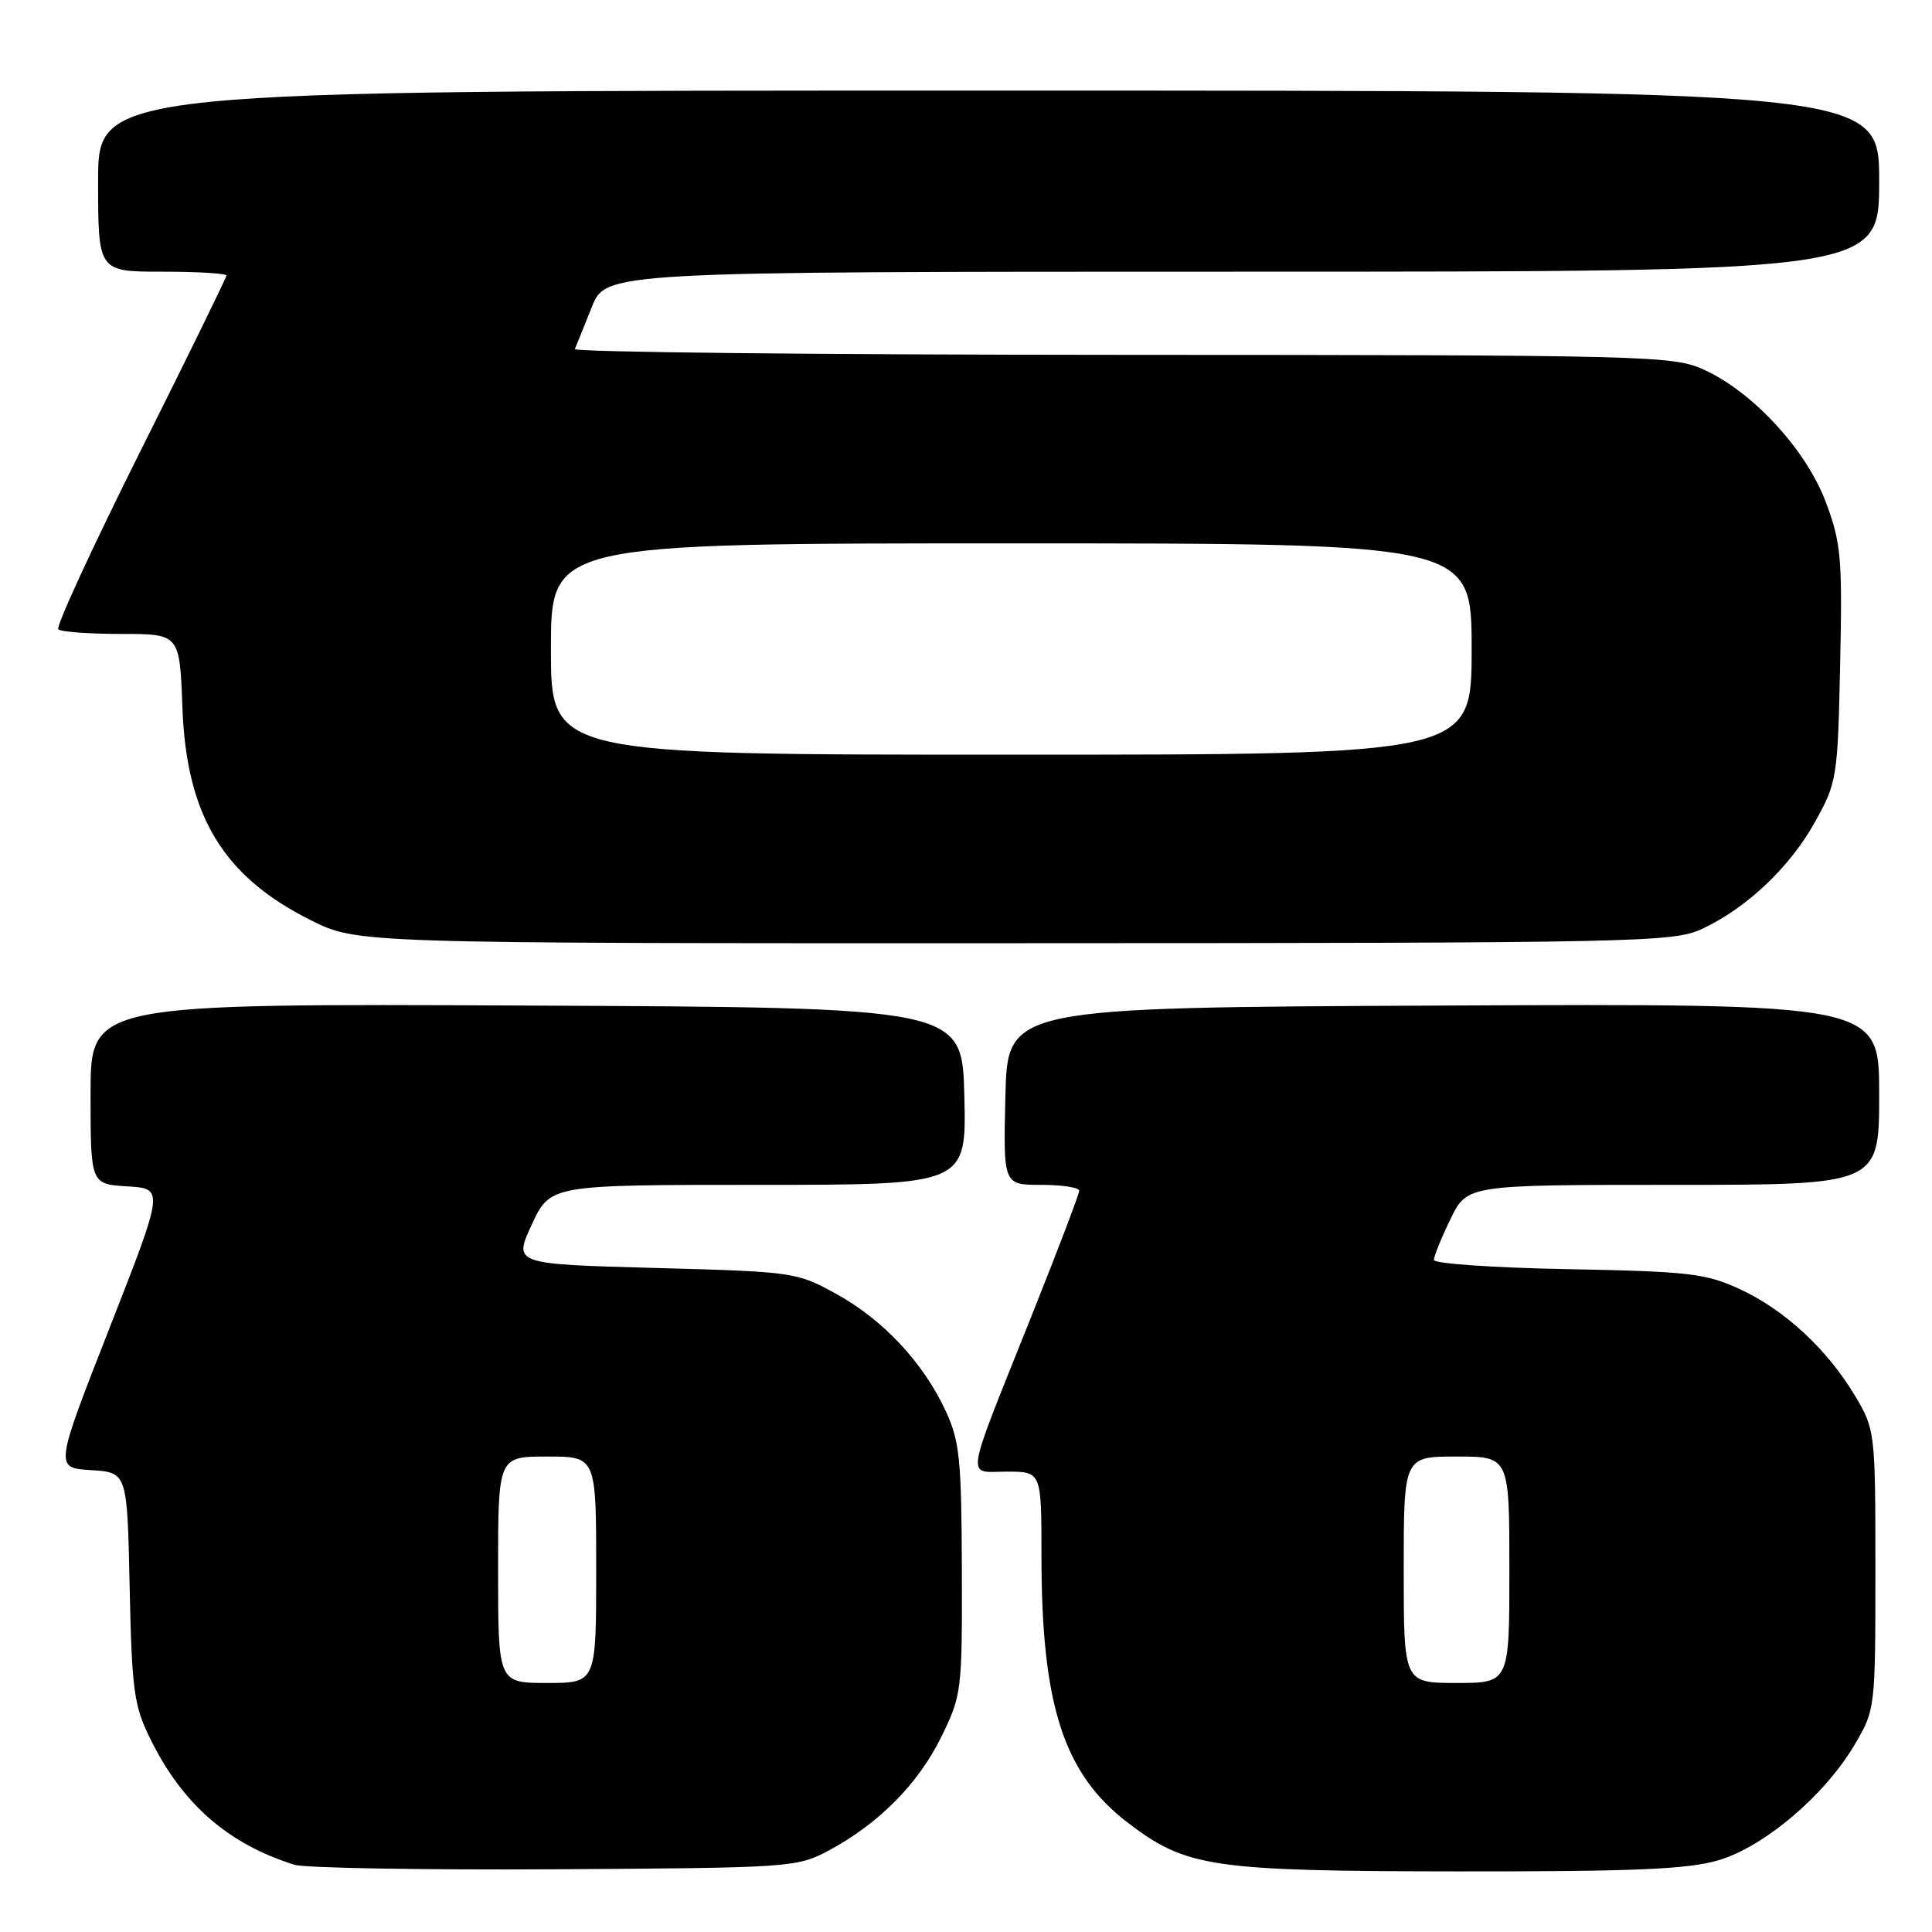 <?xml version="1.0" encoding="UTF-8" standalone="no"?>
<!DOCTYPE svg PUBLIC "-//W3C//DTD SVG 1.1//EN" "http://www.w3.org/Graphics/SVG/1.1/DTD/svg11.dtd" >
<svg xmlns="http://www.w3.org/2000/svg" xmlns:xlink="http://www.w3.org/1999/xlink" version="1.1" viewBox="0 0 256 256">
 <g >
 <path fill="currentColor"
d=" M 109.80 245.21 C 116.41 241.67 121.67 236.38 124.72 230.16 C 127.43 224.65 127.50 224.06 127.45 208.00 C 127.41 193.46 127.16 190.96 125.33 187.00 C 122.36 180.59 117.06 174.90 110.86 171.48 C 105.58 168.56 105.22 168.51 86.77 168.01 C 68.04 167.50 68.04 167.50 70.47 162.25 C 72.91 157.00 72.91 157.00 100.49 157.00 C 128.06 157.00 128.06 157.00 127.78 145.25 C 127.50 133.50 127.50 133.50 69.75 133.24 C 12.00 132.98 12.00 132.98 12.00 144.94 C 12.00 156.90 12.00 156.90 16.88 157.20 C 21.75 157.50 21.75 157.50 14.50 176.00 C 7.25 194.50 7.25 194.50 12.05 194.80 C 16.86 195.10 16.86 195.10 17.18 210.30 C 17.47 223.97 17.74 225.99 19.91 230.40 C 24.16 239.04 30.19 244.31 39.00 247.09 C 40.38 247.52 55.90 247.79 73.50 247.69 C 104.77 247.50 105.60 247.45 109.80 245.21 Z  M 227.72 246.49 C 233.80 244.68 241.82 237.87 245.78 231.13 C 248.48 226.54 248.50 226.34 248.50 208.00 C 248.50 189.75 248.46 189.44 245.83 185.00 C 242.17 178.83 236.46 173.54 230.50 170.80 C 226.00 168.73 223.74 168.47 207.75 168.17 C 197.99 167.99 190.00 167.44 190.00 166.95 C 190.00 166.46 190.99 164.02 192.20 161.53 C 194.40 157.00 194.40 157.00 221.70 157.00 C 249.00 157.00 249.00 157.00 249.00 144.99 C 249.00 132.98 249.00 132.98 191.25 133.24 C 133.50 133.50 133.50 133.50 133.22 145.25 C 132.94 157.00 132.94 157.00 137.97 157.00 C 140.74 157.00 143.00 157.35 143.00 157.78 C 143.00 158.21 140.13 165.75 136.62 174.53 C 127.68 196.91 127.98 195.00 133.43 195.00 C 138.00 195.00 138.00 195.00 138.00 206.17 C 138.00 225.98 140.94 235.04 149.48 241.55 C 157.20 247.44 160.55 247.93 193.07 247.97 C 216.60 247.99 223.68 247.69 227.72 246.49 Z  M 225.50 123.10 C 231.44 120.34 237.19 114.89 240.53 108.86 C 243.41 103.67 243.51 103.02 243.83 88.00 C 244.13 73.95 243.96 71.95 241.94 66.56 C 239.34 59.61 232.27 51.93 225.75 48.97 C 221.68 47.13 218.43 47.04 148.67 47.02 C 108.61 47.01 75.98 46.66 76.17 46.25 C 76.35 45.83 77.35 43.36 78.39 40.75 C 80.27 36.00 80.27 36.00 164.64 36.00 C 249.00 36.00 249.00 36.00 249.00 24.00 C 249.00 12.00 249.00 12.00 131.00 12.00 C 13.00 12.00 13.00 12.00 13.00 24.00 C 13.00 36.00 13.00 36.00 21.50 36.00 C 26.18 36.00 30.00 36.23 30.00 36.51 C 30.00 36.79 24.85 47.31 18.55 59.89 C 12.26 72.48 7.38 83.05 7.72 83.39 C 8.06 83.72 11.82 84.00 16.07 84.00 C 23.81 84.00 23.81 84.00 24.17 93.75 C 24.70 108.09 29.55 116.12 41.18 121.93 C 47.32 125.00 47.32 125.00 134.41 124.98 C 217.16 124.96 221.70 124.86 225.50 123.10 Z  M 66.00 208.00 C 66.00 193.00 66.00 193.00 72.50 193.00 C 79.00 193.00 79.00 193.00 79.00 208.00 C 79.00 223.00 79.00 223.00 72.50 223.00 C 66.00 223.00 66.00 223.00 66.00 208.00 Z  M 186.00 208.00 C 186.00 193.00 186.00 193.00 193.00 193.00 C 200.00 193.00 200.00 193.00 200.00 208.00 C 200.00 223.00 200.00 223.00 193.00 223.00 C 186.00 223.00 186.00 223.00 186.00 208.00 Z  M 73.00 86.00 C 73.00 72.00 73.00 72.00 134.00 72.00 C 195.00 72.00 195.00 72.00 195.00 86.00 C 195.00 100.00 195.00 100.00 134.00 100.00 C 73.00 100.00 73.00 100.00 73.00 86.00 Z "/>
</g>
</svg>